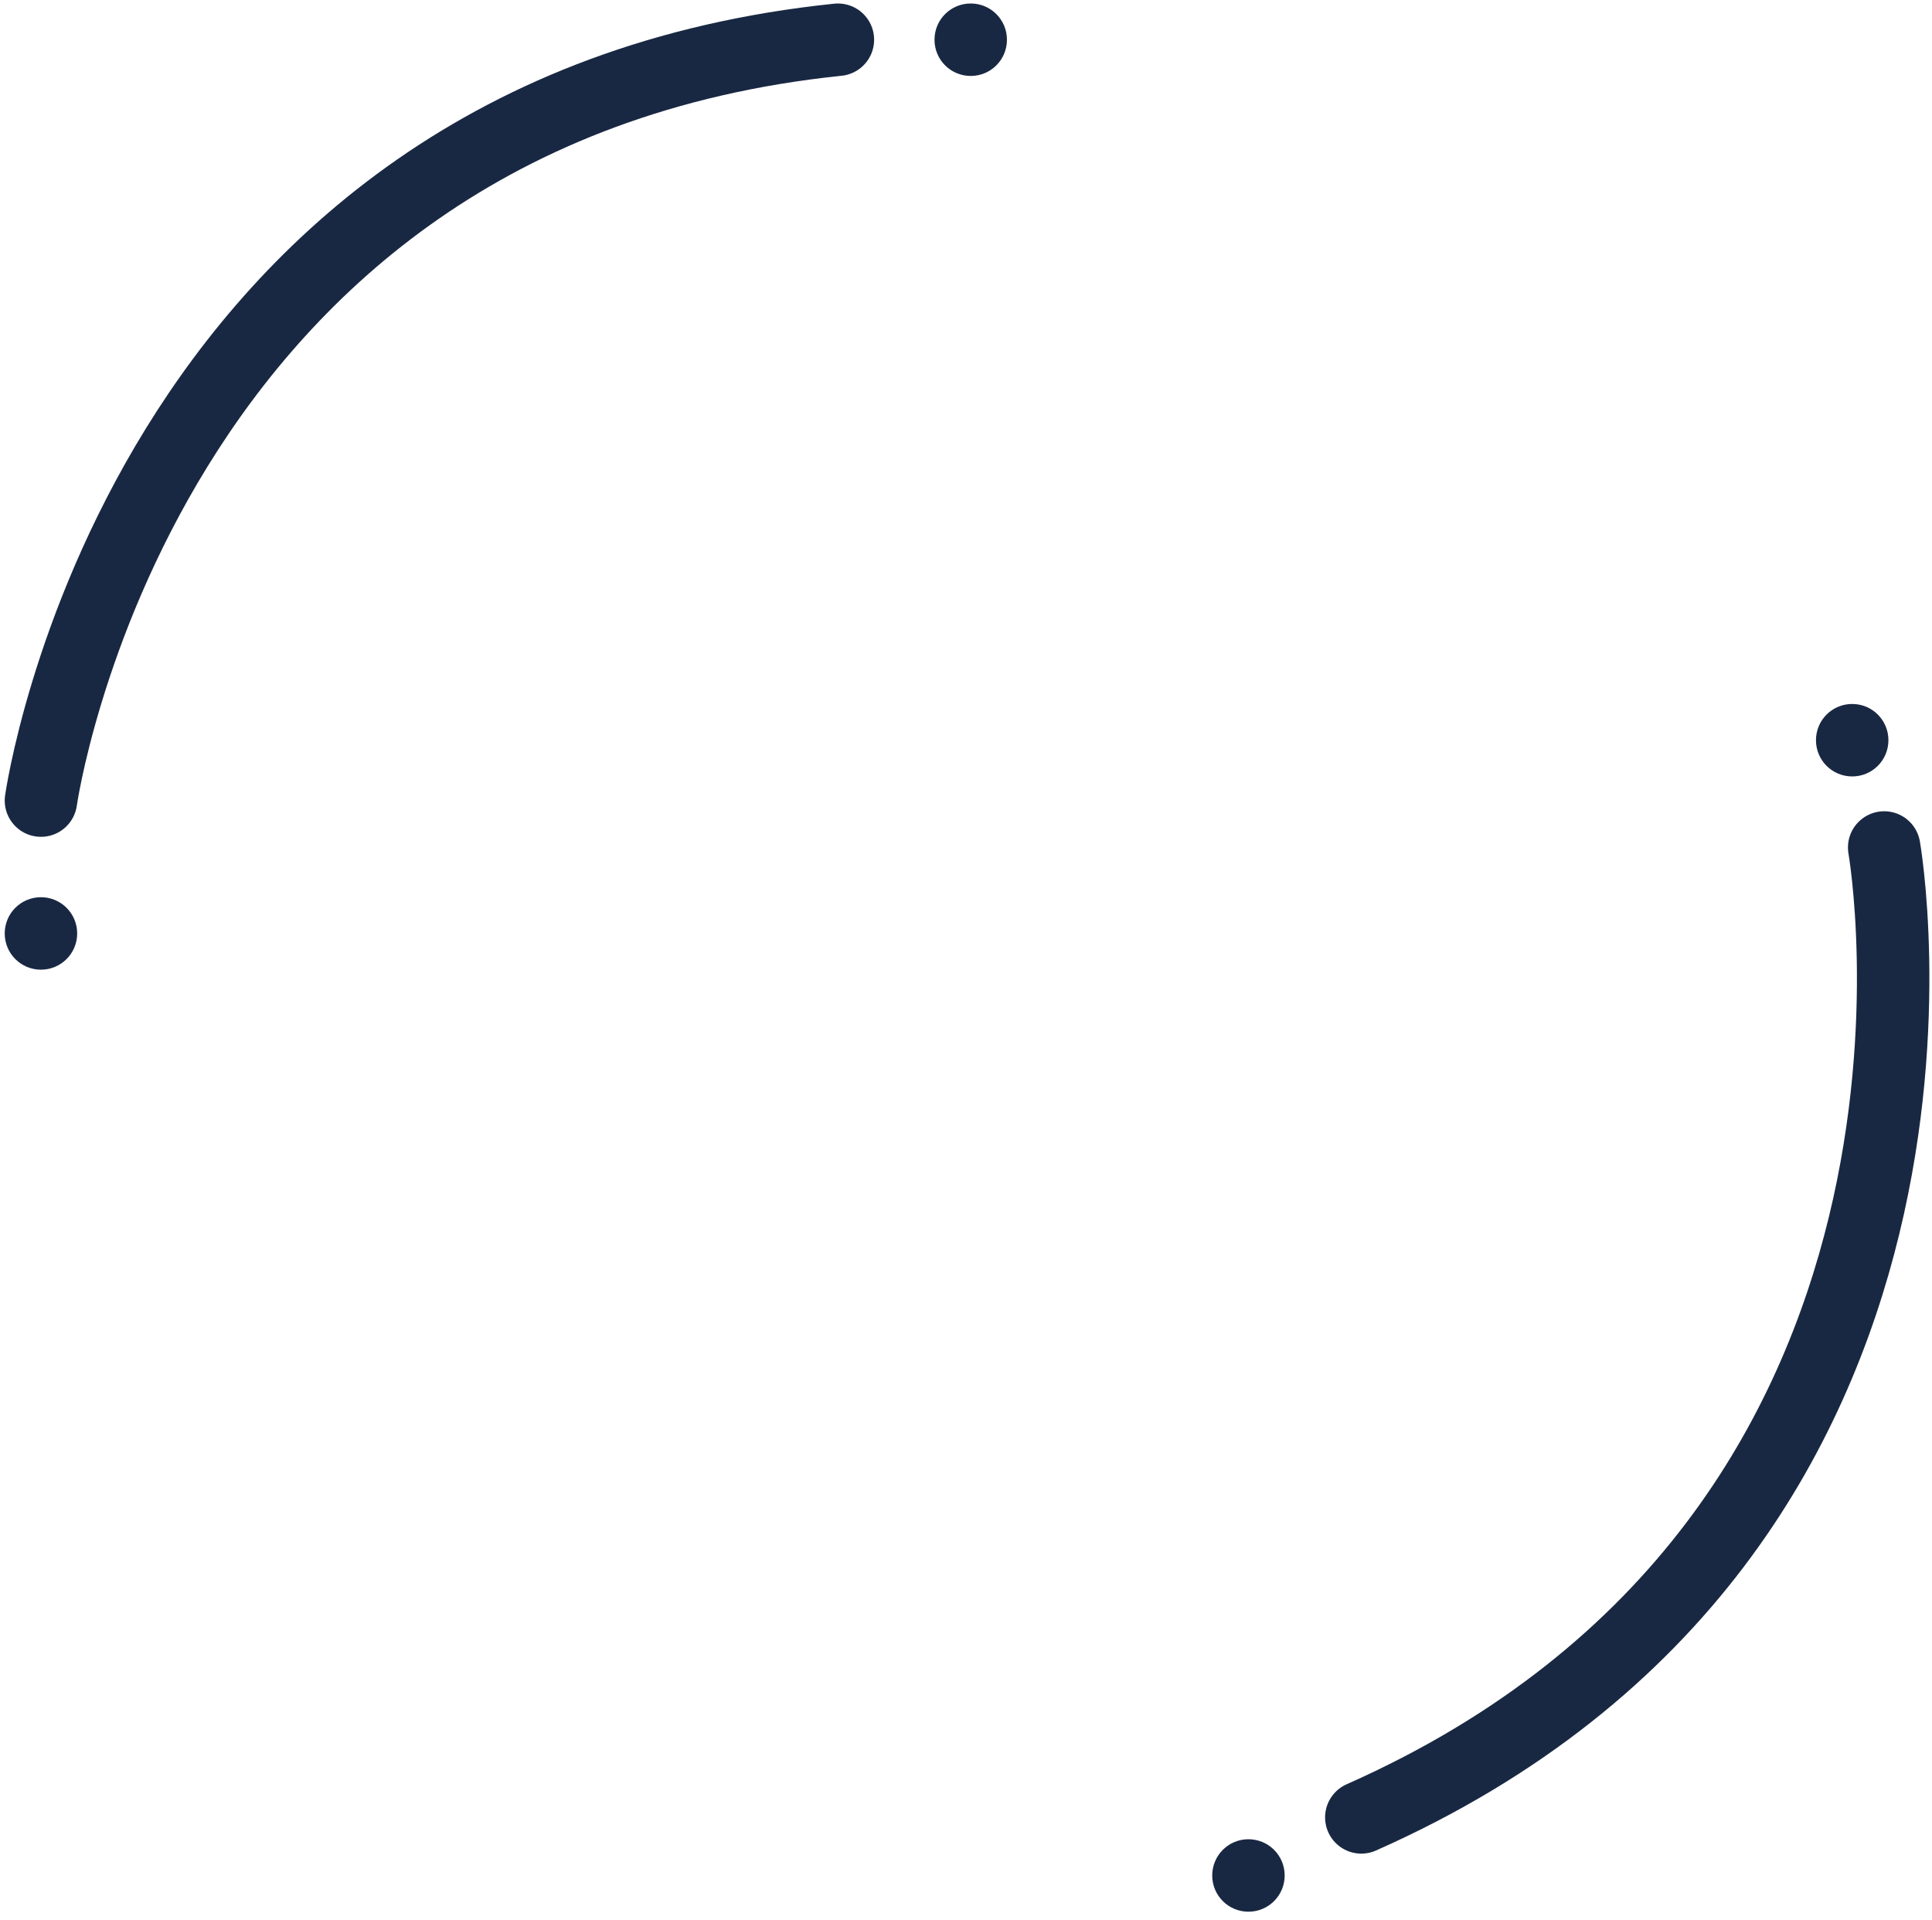 <?xml version="1.0" encoding="UTF-8"?>
<svg xmlns="http://www.w3.org/2000/svg" xmlns:xlink="http://www.w3.org/1999/xlink" width="160pt" height="159pt" viewBox="0 0 160 159" version="1.1">
<g id="surface1">
<path style="fill:none;stroke-width:6;stroke-linecap:round;stroke-linejoin:miter;stroke:rgb(9.804%,15.686%,25.882%);stroke-opacity:1;stroke-miterlimit:4;" d="M 3.391 66.289 C 3.391 66.289 11.391 9.289 69.391 3.289 "/>
<path style="fill:none;stroke-width:6;stroke-linecap:round;stroke-linejoin:miter;stroke:rgb(9.804%,15.686%,25.882%);stroke-opacity:1;stroke-miterlimit:4;" d="M 156.039 70.172 C 156.039 70.172 166.039 126.852 112.738 150.48 "/>
<path style=" stroke:none;fill-rule:nonzero;fill:rgb(9.804%,15.686%,25.882%);fill-opacity:1;" d="M 80.391 6.289 C 78.73 6.289 77.391 4.949 77.391 3.289 C 77.391 1.629 78.73 0.289 80.391 0.289 C 82.051 0.289 83.391 1.629 83.391 3.289 C 83.391 4.949 82.051 6.289 80.391 6.289 Z M 80.391 6.289 "/>
<path style=" stroke:none;fill-rule:nonzero;fill:rgb(9.804%,15.686%,25.882%);fill-opacity:1;" d="M 153.391 64.289 C 151.73 64.289 150.391 62.949 150.391 61.289 C 150.391 59.629 151.73 58.289 153.391 58.289 C 155.051 58.289 156.391 59.629 156.391 61.289 C 156.391 62.949 155.051 64.289 153.391 64.289 Z M 153.391 64.289 "/>
<path style=" stroke:none;fill-rule:nonzero;fill:rgb(9.804%,15.686%,25.882%);fill-opacity:1;" d="M 103.391 158.289 C 101.73 158.289 100.391 156.949 100.391 155.289 C 100.391 153.629 101.73 152.289 103.391 152.289 C 105.051 152.289 106.391 153.629 106.391 155.289 C 106.391 156.949 105.051 158.289 103.391 158.289 Z M 103.391 158.289 "/>
<path style=" stroke:none;fill-rule:nonzero;fill:rgb(9.804%,15.686%,25.882%);fill-opacity:1;" d="M 3.391 80.289 C 1.73 80.289 0.391 78.949 0.391 77.289 C 0.391 75.629 1.73 74.289 3.391 74.289 C 5.051 74.289 6.391 75.629 6.391 77.289 C 6.391 78.949 5.051 80.289 3.391 80.289 Z M 3.391 80.289 "/>
</g>
</svg>
